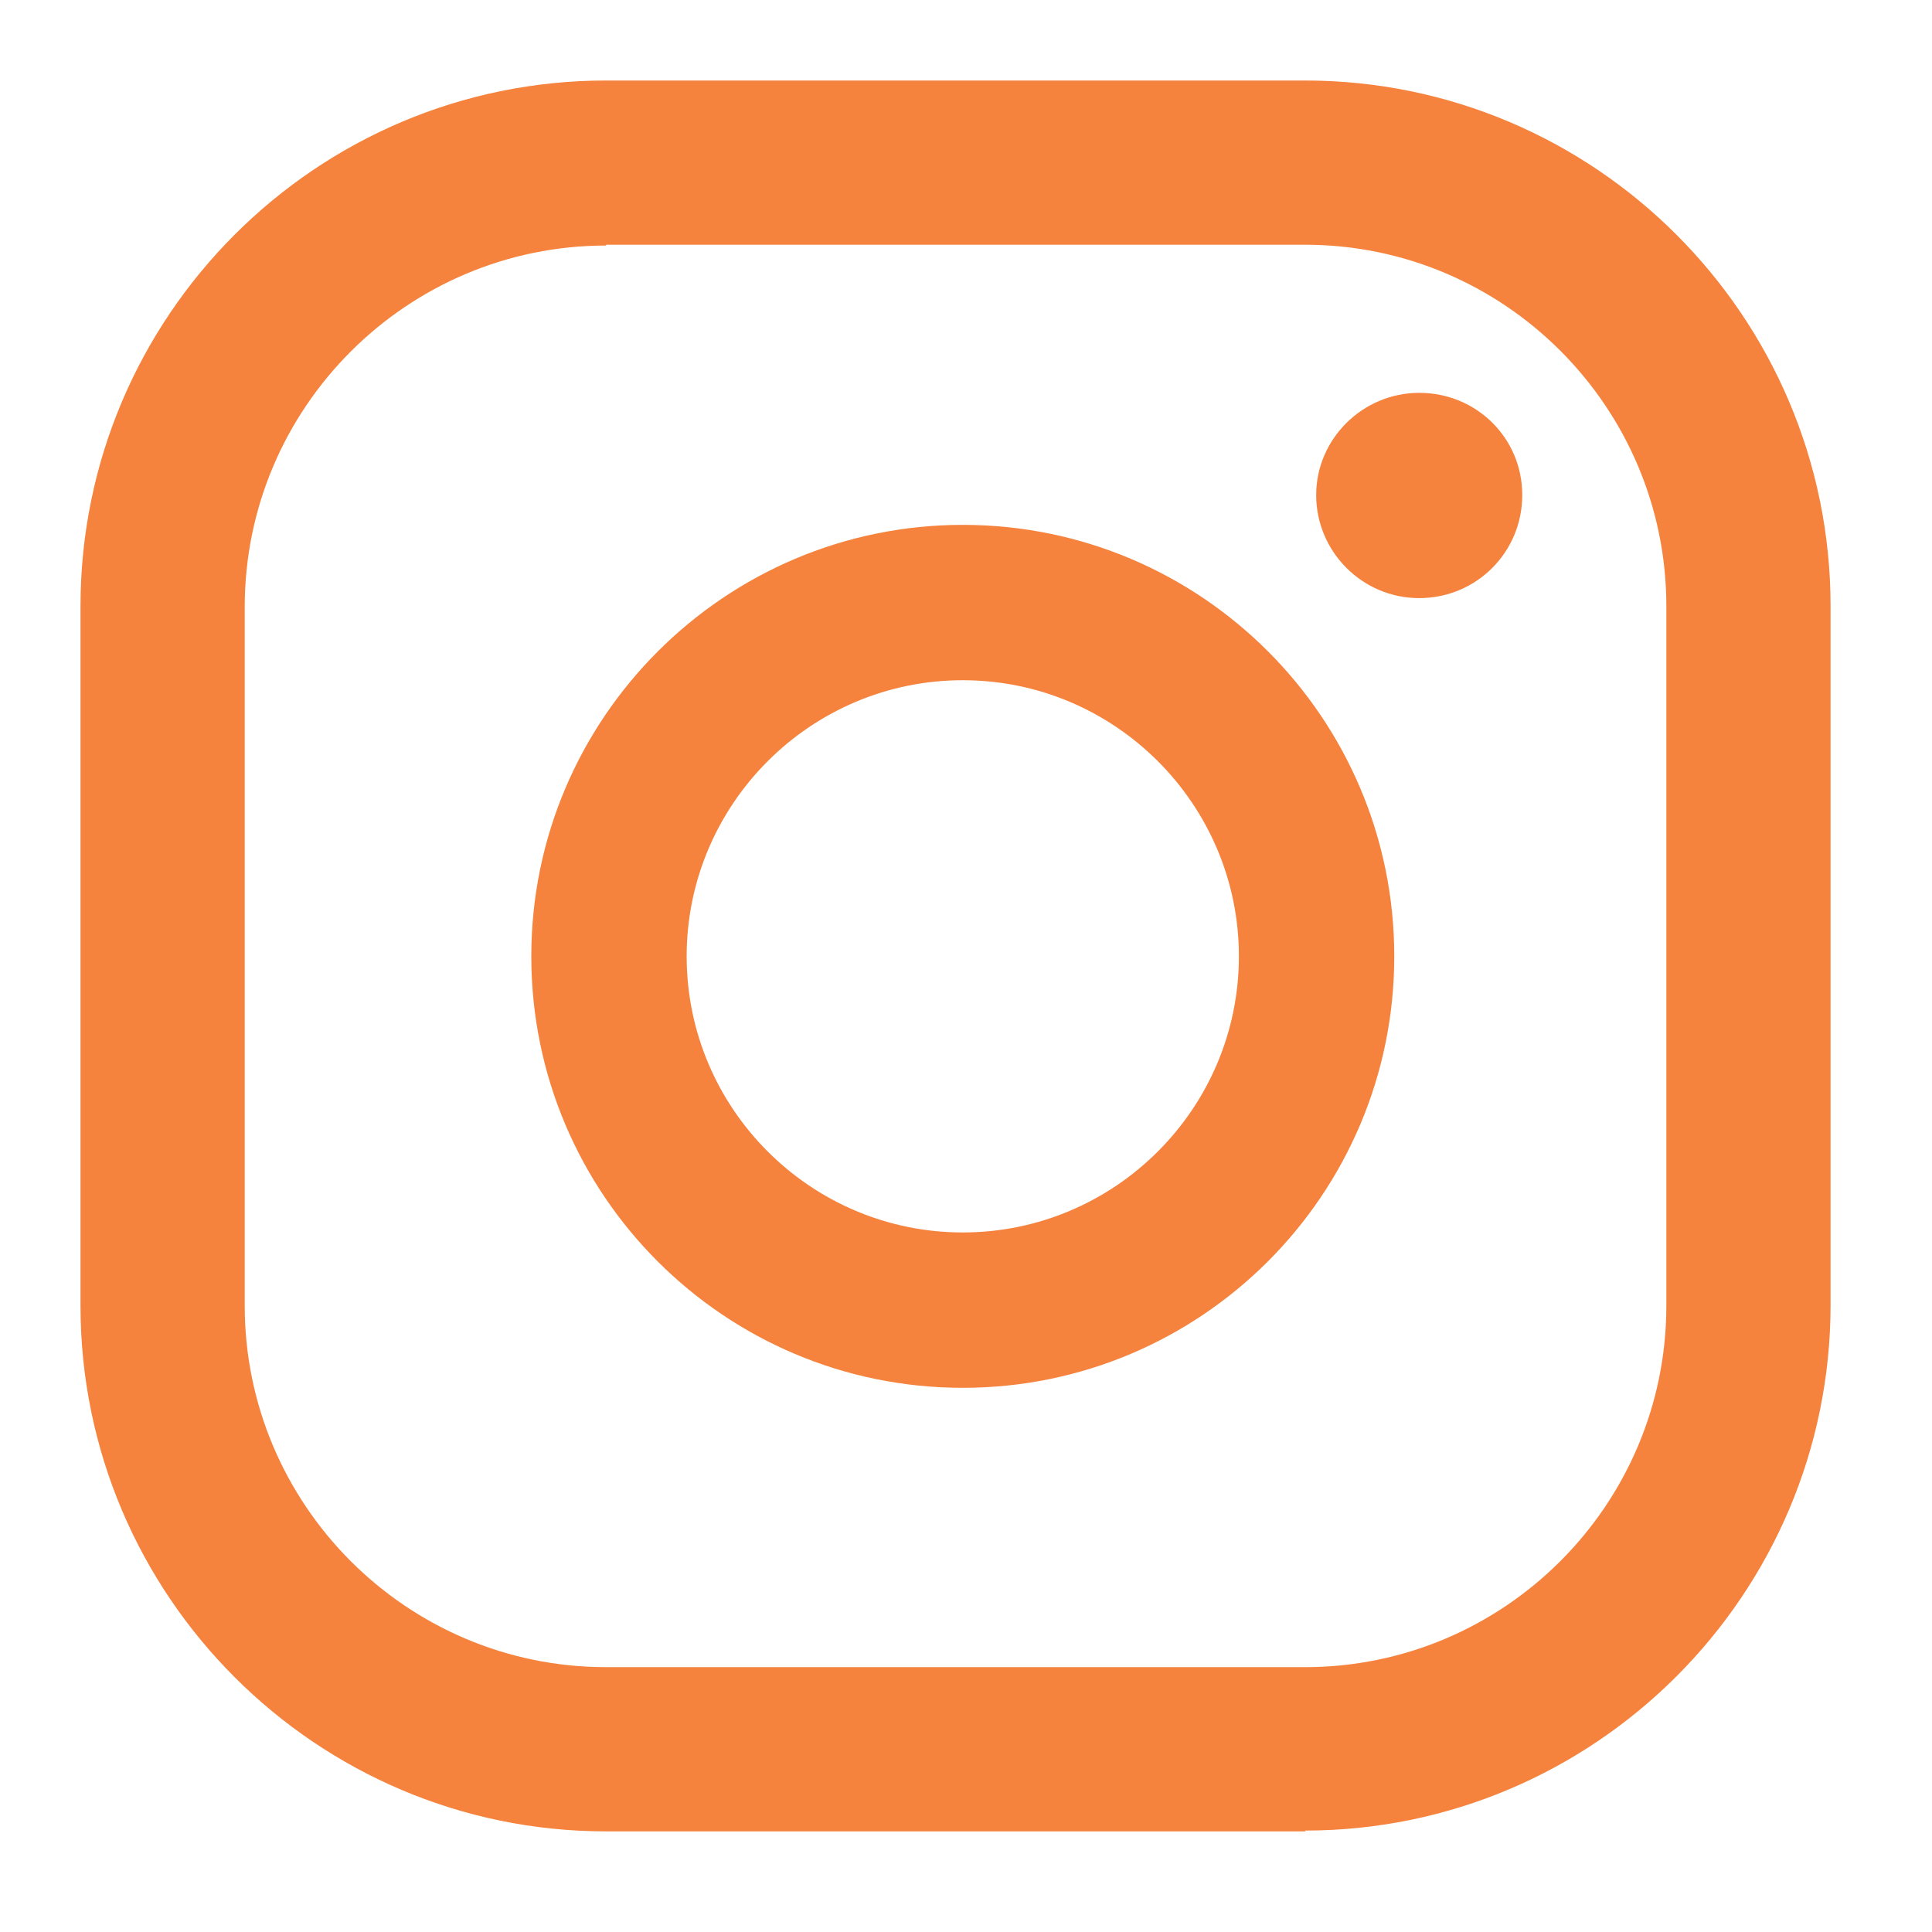 <svg width="24" height="24" viewBox="0 0 24 24" fill="none" xmlns="http://www.w3.org/2000/svg">
<path d="M17.63 4.88C16.93 4.88 16.35 5.45 16.35 6.15C16.35 6.85 16.92 7.43 17.63 7.43C18.34 7.43 18.91 6.86 18.91 6.15C18.91 5.44 18.34 4.88 17.63 4.88Z" fill="#F5833E"/>
<path d="M11.96 6.52C9.01 6.52 6.6 8.92 6.6 11.88C6.6 14.84 9 17.24 11.96 17.24C14.92 17.24 17.32 14.84 17.32 11.88C17.32 8.92 14.92 6.52 11.96 6.52ZM11.96 15.31C10.07 15.31 8.53 13.77 8.53 11.88C8.53 9.99 10.07 8.45 11.96 8.45C13.85 8.45 15.39 9.99 15.39 11.88C15.39 13.77 13.85 15.31 11.96 15.31Z" fill="#F5833E"/>
<path d="M16.22 22.75H7.53C3.93 22.75 1 19.82 1 16.22V7.53C1 3.93 3.93 1 7.53 1H16.21C19.81 1 22.74 3.93 22.74 7.53V16.21C22.74 19.81 19.81 22.74 16.21 22.74L16.22 22.75ZM7.53 3.05C5.06 3.05 3.04 5.06 3.04 7.54V16.22C3.04 18.69 5.05 20.71 7.53 20.71H16.21C18.68 20.71 20.7 18.7 20.7 16.22V7.53C20.7 5.06 18.69 3.04 16.21 3.04H7.53V3.05Z" fill="#F5833E"/>
</svg>
